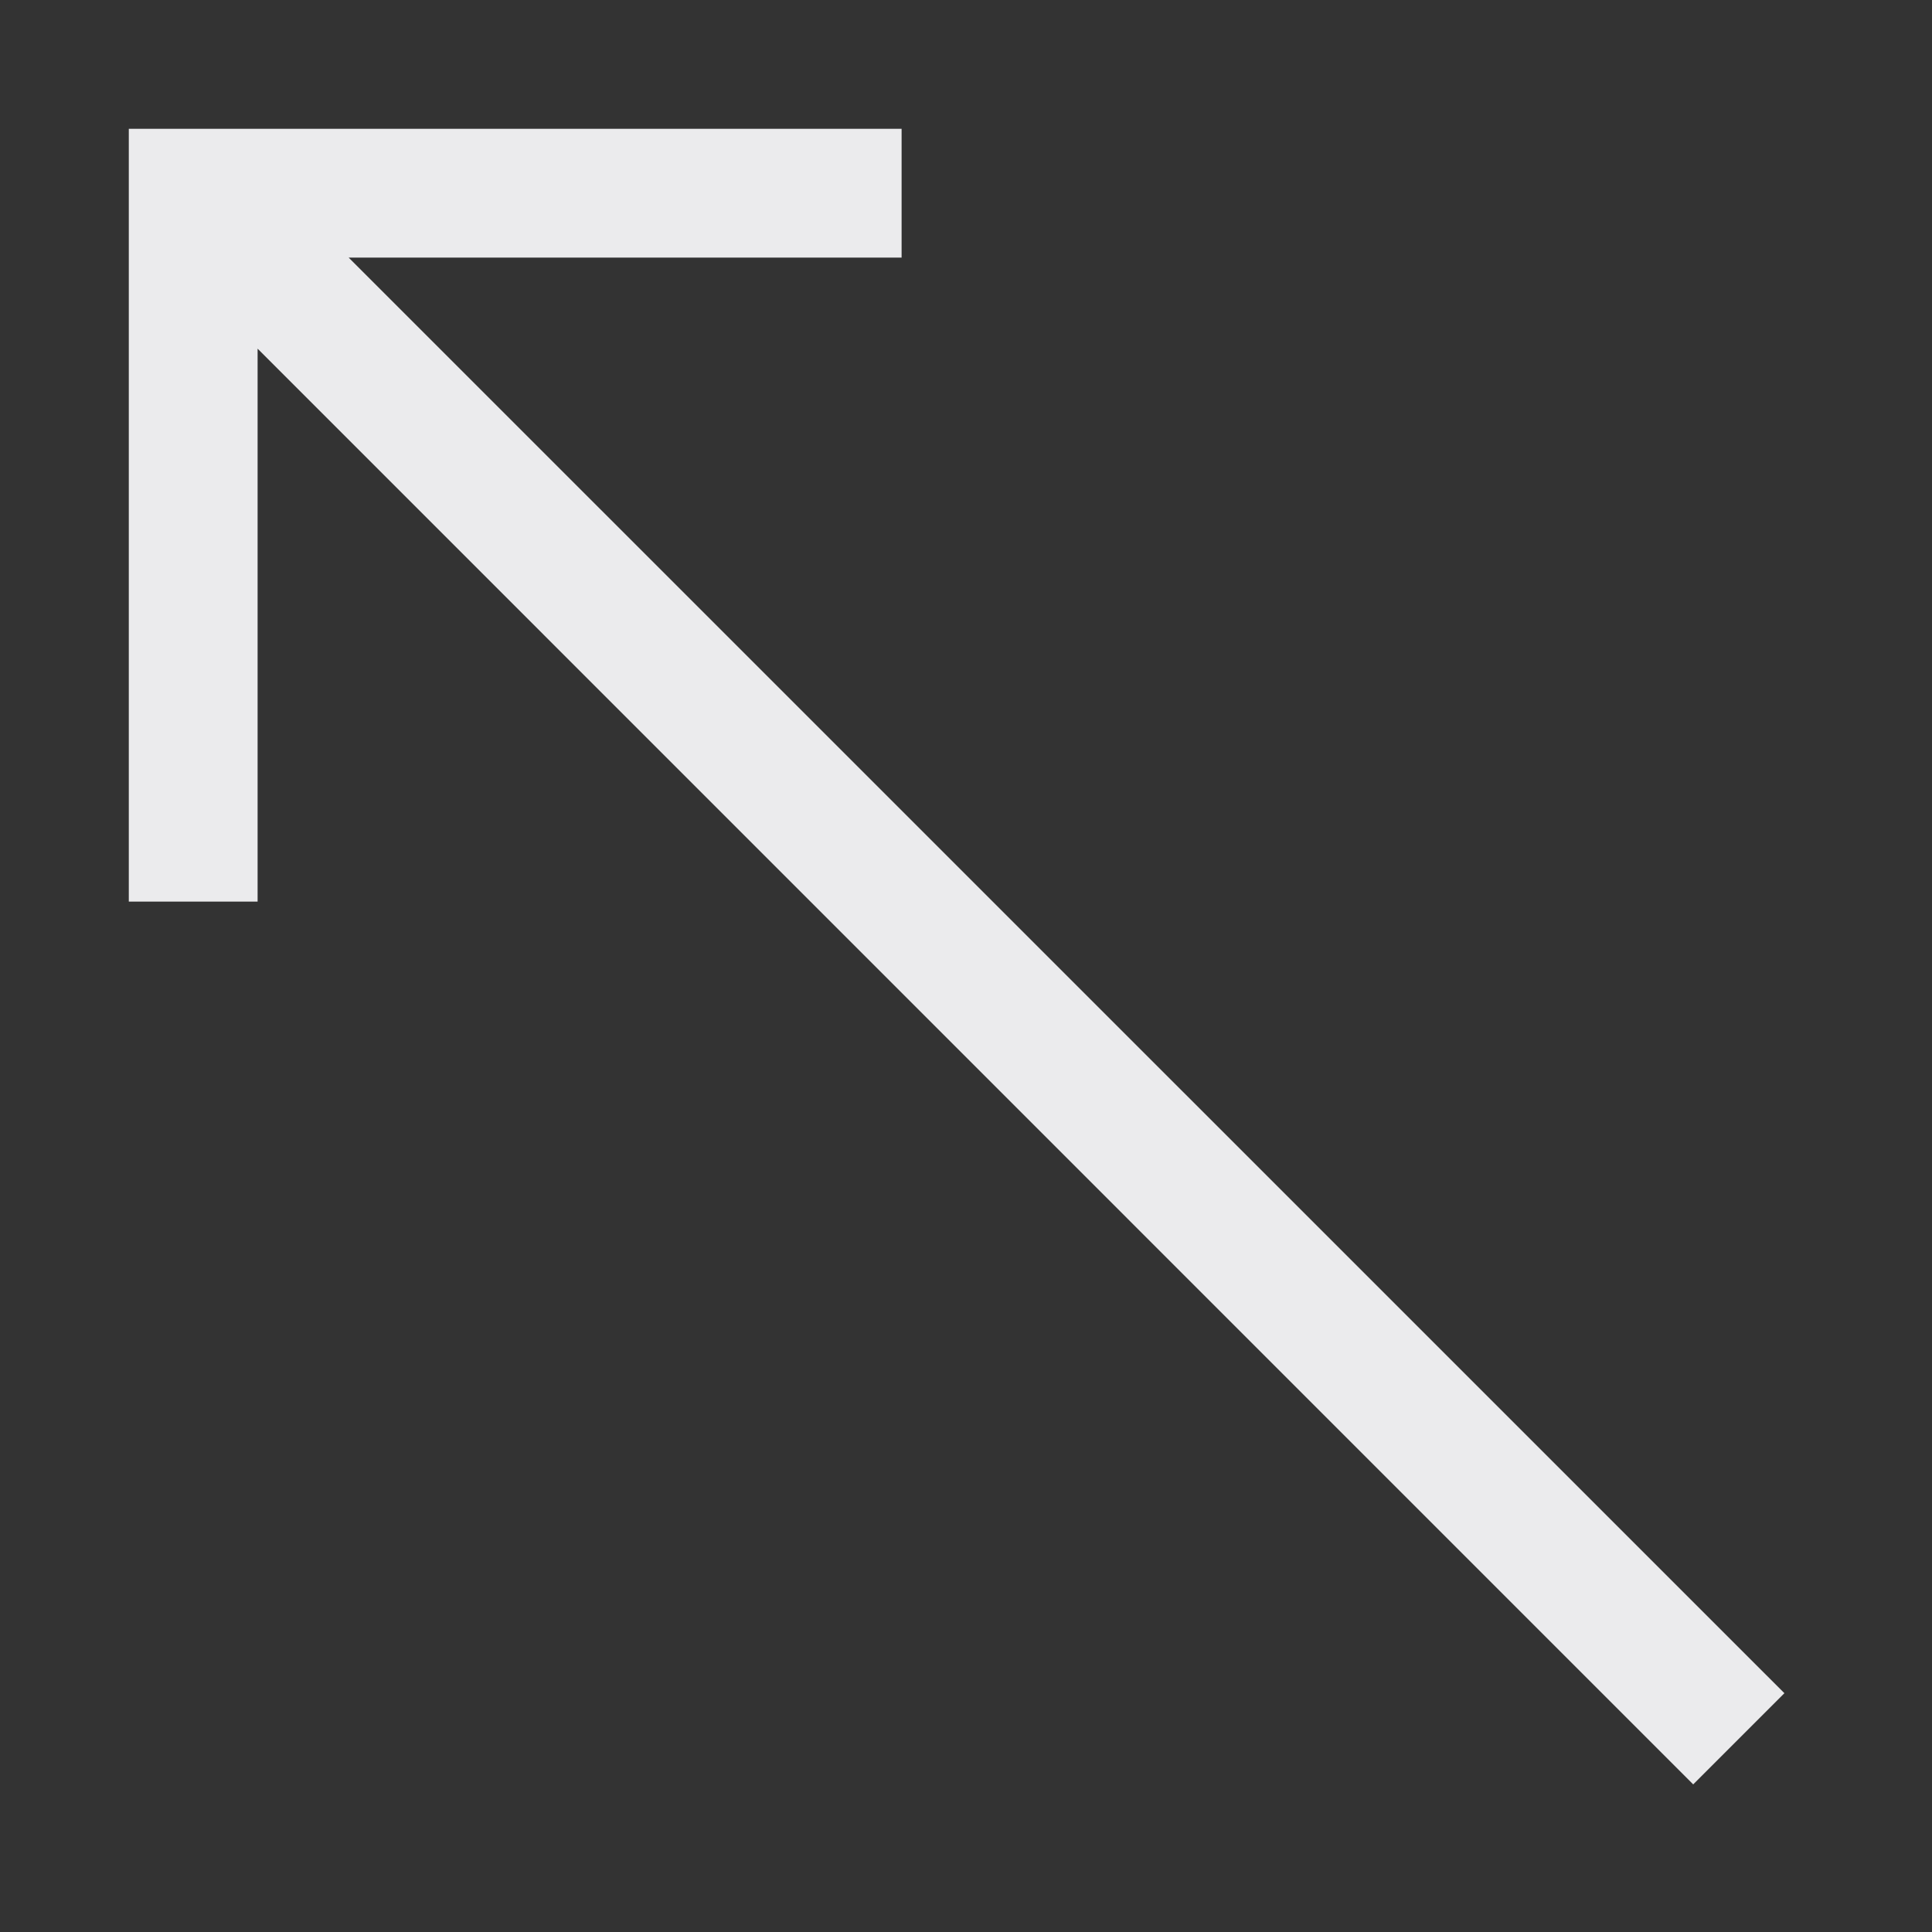 <svg width="15" height="15" viewBox="0 0 15 15" fill="none" xmlns="http://www.w3.org/2000/svg">
<rect x="0" y="0" width="15" height="15" fill="#333333" stroke="none"/>
<path fill-rule="evenodd" clip-rule="evenodd" d="M1 1H7V2H2.707L13.854 13.146L13.146 13.854L2 2.707V7H1V1Z" fill="#EBEBED"/>
</svg>
